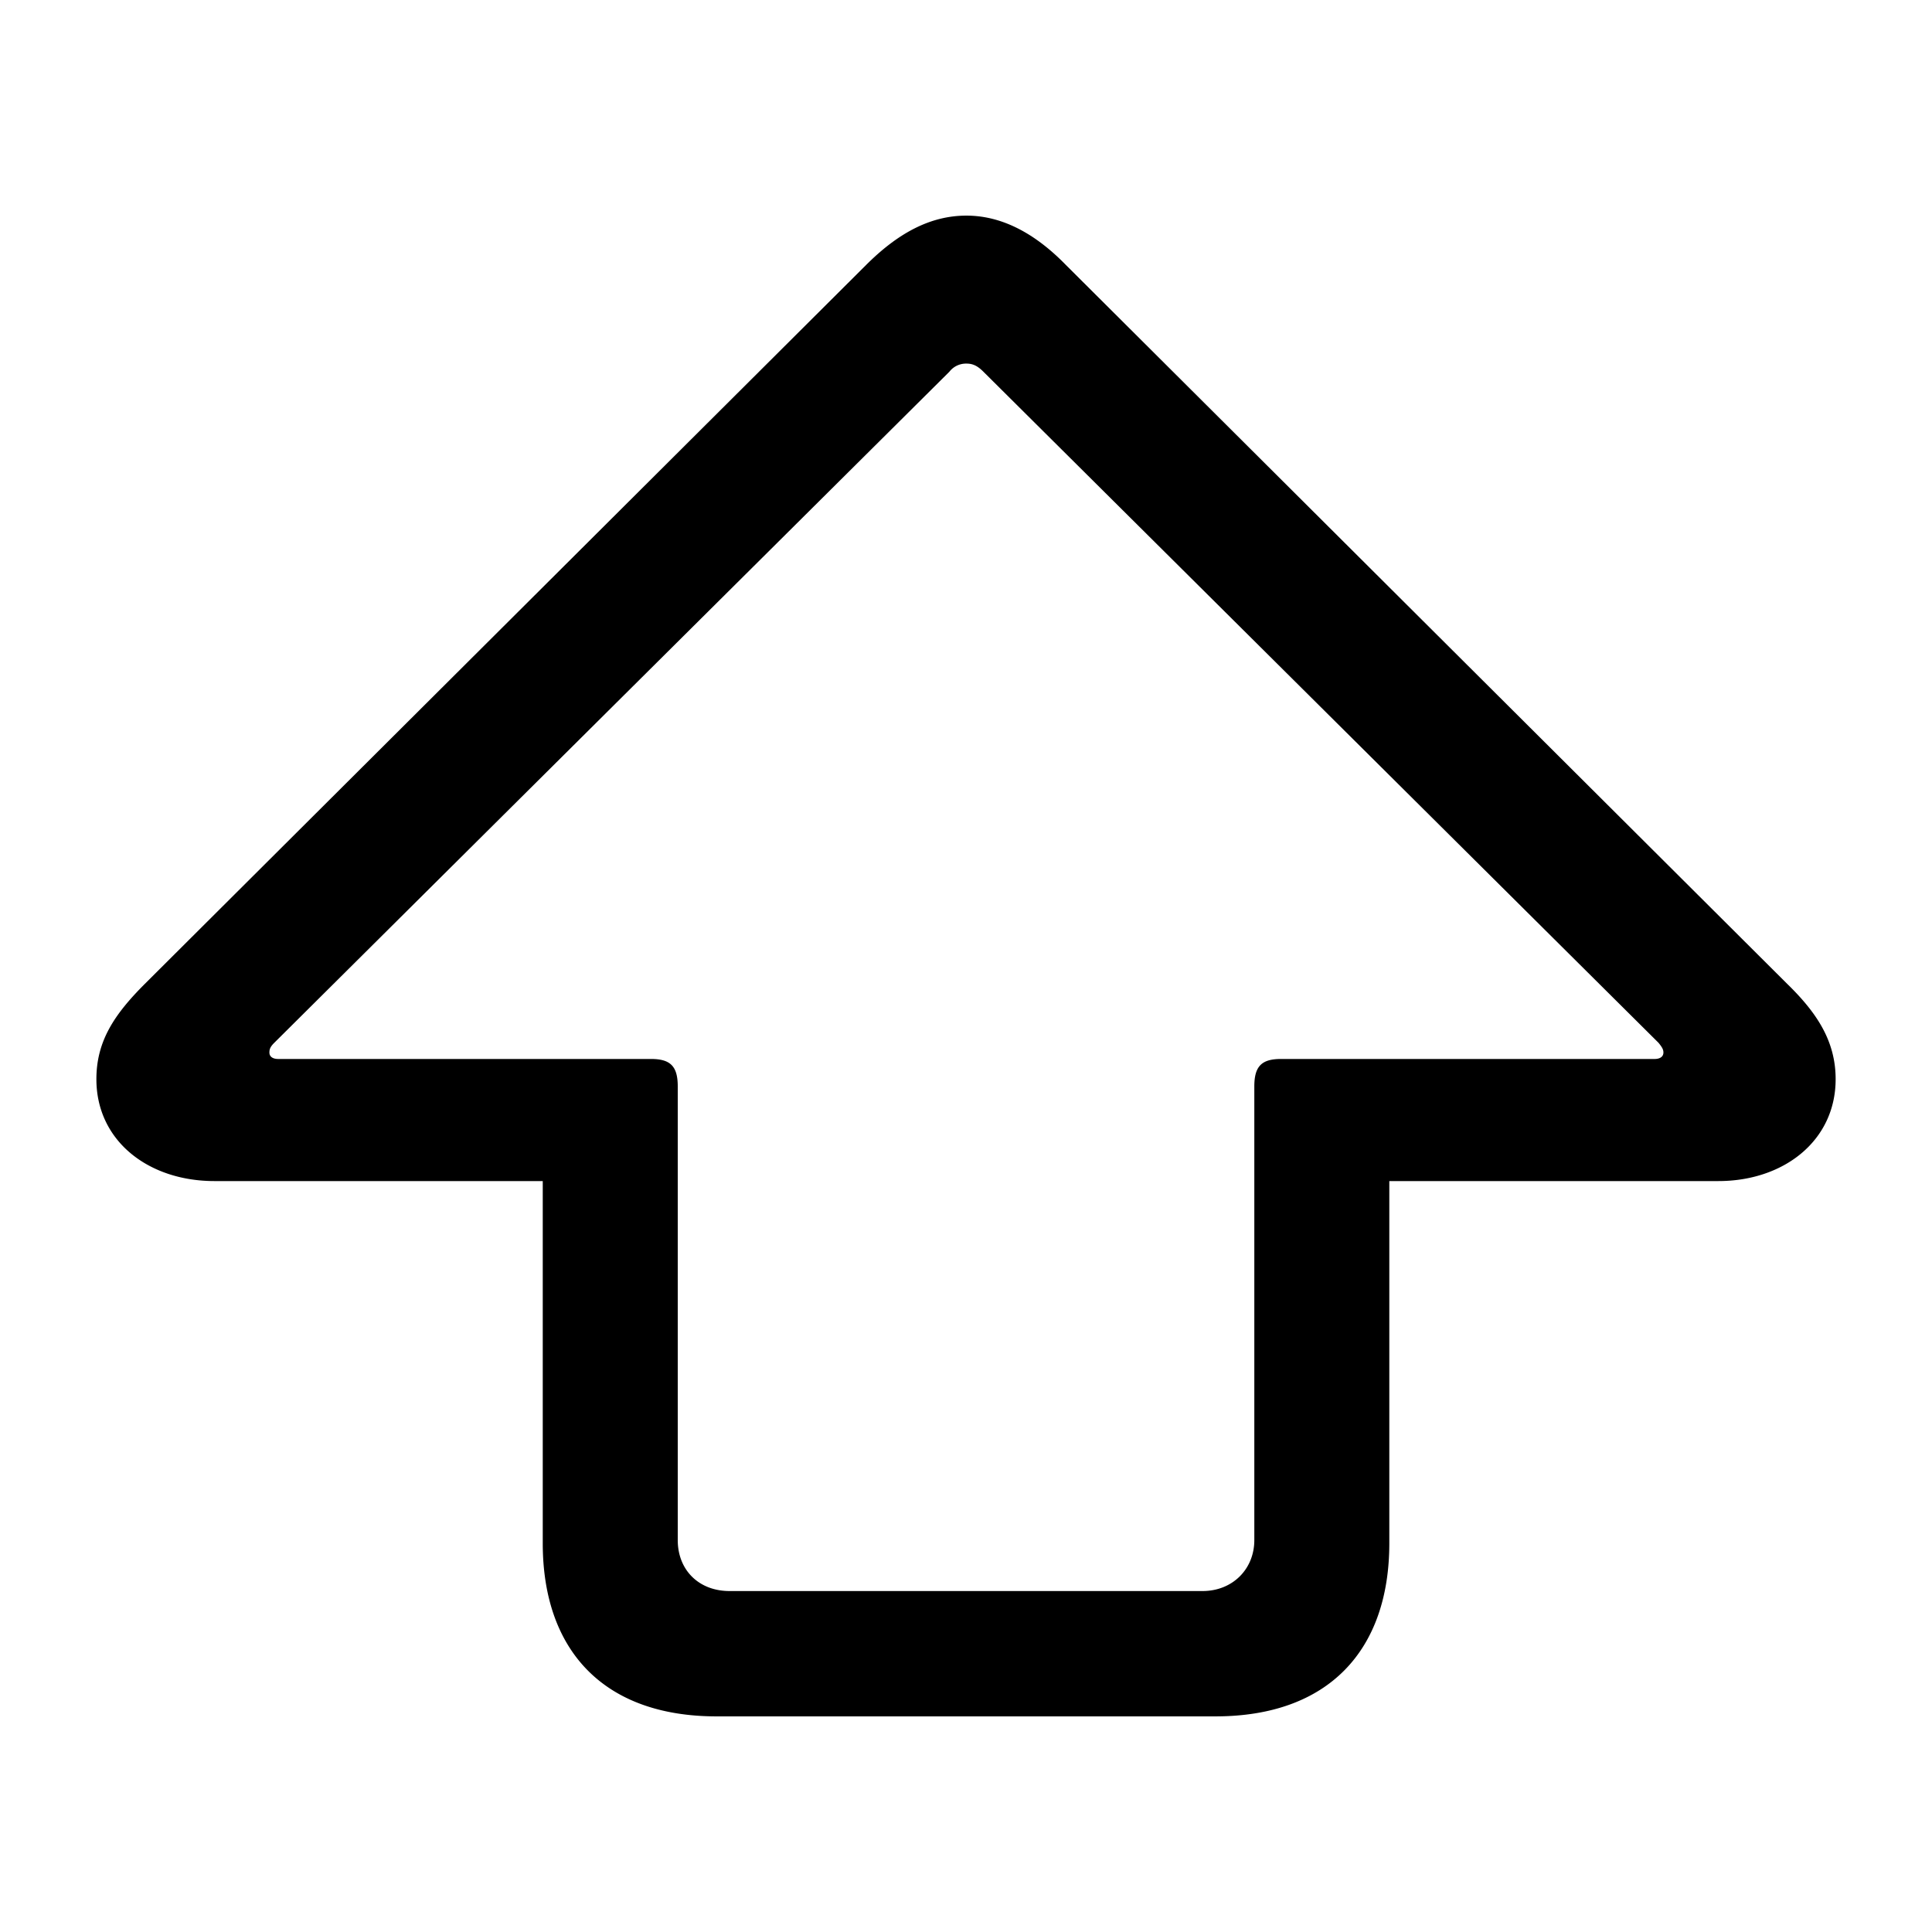 <svg xmlns="http://www.w3.org/2000/svg" width="56" height="56" viewBox="0 0 56 56"><path d="M20.77 49.75h14.46c3.282 0 5.04-1.922 5.04-5.016v-10.5h9.539c1.898 0 3.398-1.172 3.398-2.953 0-1.101-.54-1.922-1.406-2.765L30.895 7.68c-.891-.914-1.852-1.43-2.883-1.43-1.055 0-1.992.516-2.907 1.43L4.2 28.516c-.89.89-1.406 1.664-1.406 2.765 0 1.782 1.5 2.953 3.422 2.953h9.516v10.5c0 3.094 1.757 5.016 5.039 5.016Zm.375-3.633c-.891 0-1.5-.61-1.5-1.476V31.492c0-.586-.211-.797-.774-.797H8.067c-.165 0-.258-.07-.258-.187 0-.094.023-.164.14-.281l19.57-19.453a.61.61 0 0 1 .493-.235c.164 0 .305.047.492.235l19.57 19.453c.094.117.141.187.141.28 0 .118-.094.188-.258.188H37.13c-.562 0-.773.211-.773.797v13.149c0 .843-.633 1.476-1.5 1.476Z"/></svg>